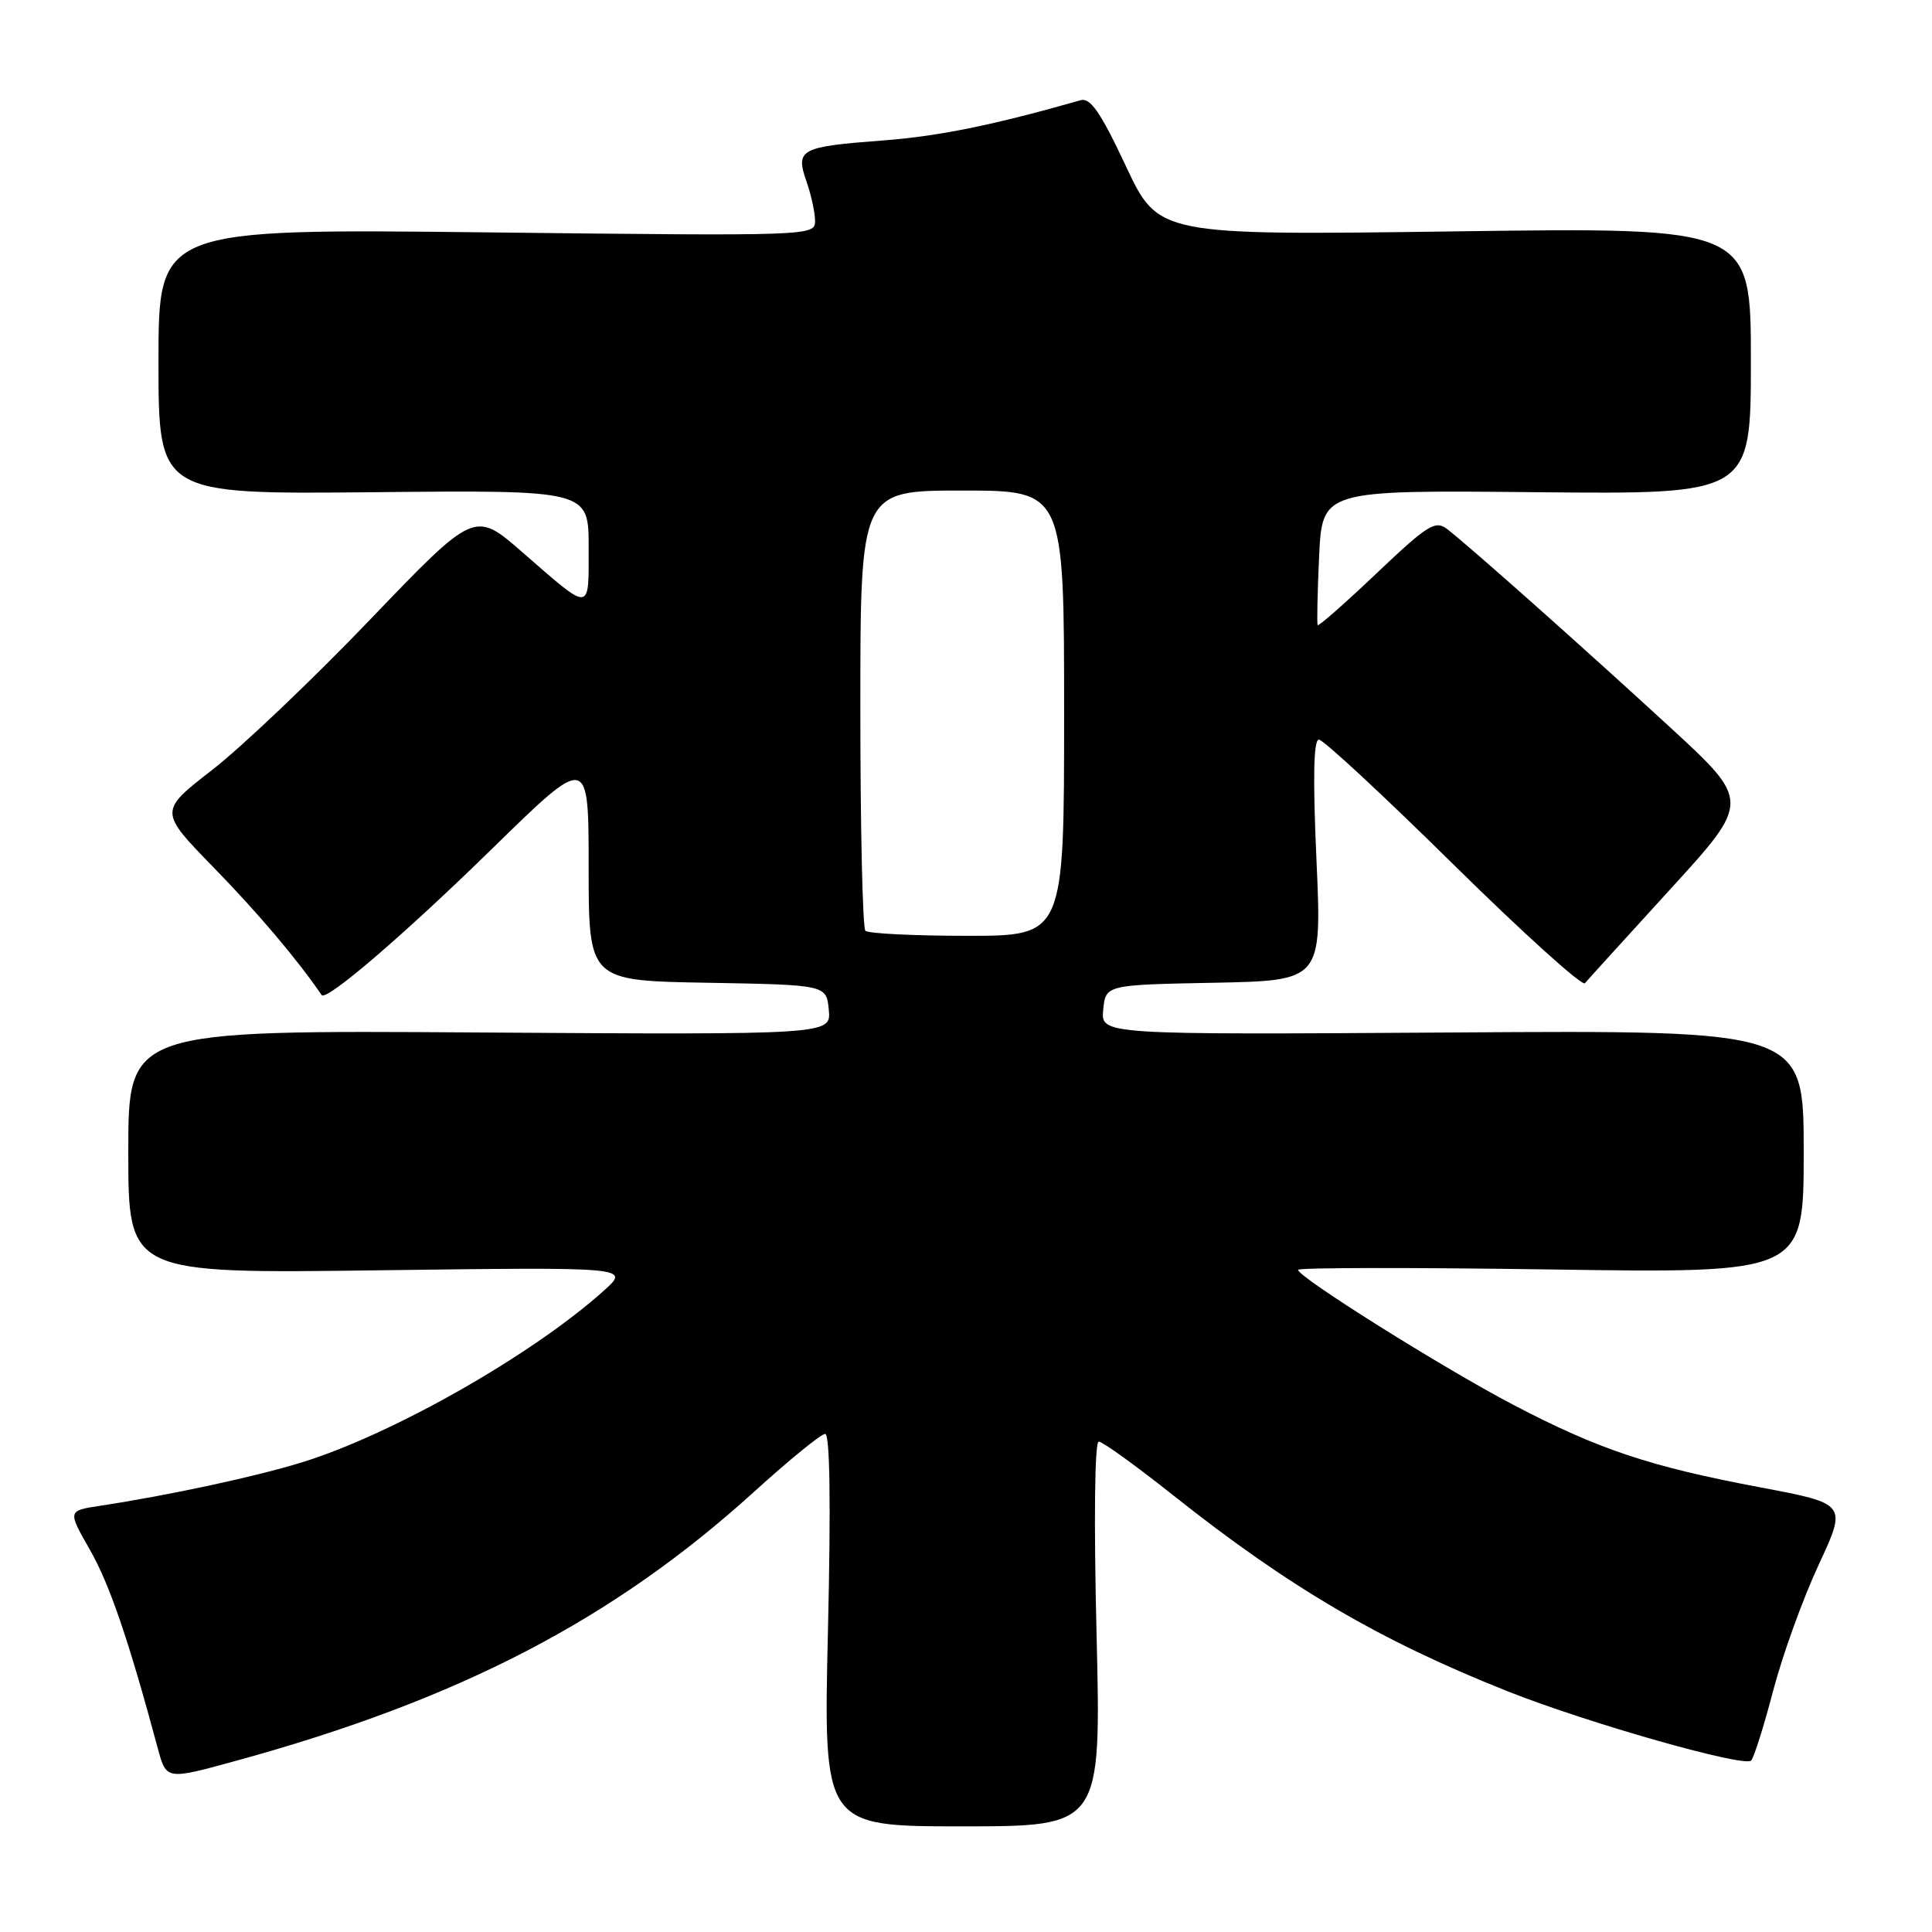 <?xml version="1.0" encoding="UTF-8" standalone="no"?>
<!DOCTYPE svg PUBLIC "-//W3C//DTD SVG 1.1//EN" "http://www.w3.org/Graphics/SVG/1.1/DTD/svg11.dtd" >
<svg xmlns="http://www.w3.org/2000/svg" xmlns:xlink="http://www.w3.org/1999/xlink" version="1.1" viewBox="0 0 256 256">
 <g >
 <path fill="currentColor"
d=" M 145.30 216.50 C 144.93 201.42 145.05 191.01 145.59 191.02 C 146.09 191.02 150.55 194.24 155.50 198.17 C 170.84 210.34 182.85 217.38 199.73 224.09 C 210.30 228.30 231.19 234.23 232.04 233.28 C 232.42 232.85 233.74 228.68 234.96 224.00 C 236.19 219.32 238.89 211.84 240.97 207.37 C 244.75 199.25 244.75 199.25 233.18 197.07 C 218.55 194.31 211.79 192.05 200.45 186.11 C 191.15 181.23 172.00 169.22 172.00 168.26 C 172.00 167.96 187.07 167.94 205.50 168.21 C 239.00 168.71 239.00 168.71 239.00 152.60 C 239.00 136.50 239.00 136.50 192.43 136.81 C 145.87 137.11 145.87 137.11 146.18 133.81 C 146.50 130.50 146.50 130.50 160.83 130.22 C 175.15 129.94 175.15 129.94 174.44 113.97 C 173.95 103.10 174.05 98.00 174.76 98.00 C 175.34 98.00 183.35 105.44 192.57 114.53 C 201.80 123.62 209.64 130.71 210.01 130.28 C 210.37 129.85 215.46 124.25 221.31 117.84 C 231.96 106.18 231.96 106.18 221.23 96.31 C 209.79 85.79 194.64 72.32 191.75 70.10 C 190.19 68.90 189.16 69.55 182.41 75.96 C 178.24 79.92 174.73 83.01 174.60 82.83 C 174.48 82.65 174.57 78.55 174.79 73.72 C 175.21 64.94 175.21 64.94 203.60 65.22 C 232.00 65.50 232.00 65.50 232.00 47.81 C 232.00 30.12 232.00 30.12 192.75 30.66 C 153.50 31.19 153.50 31.19 149.18 22.00 C 145.84 14.88 144.48 12.91 143.18 13.28 C 131.63 16.58 124.39 18.05 117.02 18.61 C 106.01 19.44 105.38 19.78 106.86 24.04 C 107.49 25.83 108.00 28.19 108.00 29.29 C 108.00 31.26 107.44 31.28 64.50 30.79 C 21.00 30.30 21.00 30.30 21.00 47.90 C 21.00 65.50 21.00 65.50 49.50 65.22 C 78.00 64.94 78.00 64.94 78.00 72.53 C 78.00 81.24 78.44 81.20 69.19 73.15 C 62.89 67.66 62.89 67.66 49.06 82.08 C 41.46 90.01 32.04 98.97 28.14 102.00 C 21.05 107.50 21.05 107.50 28.36 115.00 C 34.18 120.97 39.38 127.11 42.62 131.85 C 43.22 132.72 53.61 123.80 65.25 112.42 C 78.00 99.95 78.00 99.95 78.00 114.95 C 78.00 129.95 78.00 129.95 93.75 130.22 C 109.50 130.50 109.50 130.50 109.82 133.81 C 110.13 137.11 110.13 137.11 63.57 136.81 C 17.00 136.50 17.00 136.50 17.00 152.63 C 17.00 168.76 17.00 168.76 50.25 168.32 C 83.50 167.89 83.50 167.89 80.00 171.03 C 70.54 179.53 51.98 190.08 40.00 193.77 C 33.79 195.69 22.36 198.14 13.23 199.53 C 8.96 200.18 8.96 200.18 11.91 205.35 C 14.51 209.89 17.04 217.28 20.91 231.67 C 22.04 235.85 22.04 235.85 31.12 233.36 C 60.84 225.22 81.23 214.63 99.93 197.66 C 104.57 193.45 108.80 190.00 109.34 190.00 C 109.97 190.00 110.10 199.32 109.71 216.00 C 109.10 242.00 109.10 242.00 127.51 242.00 C 145.91 242.00 145.91 242.00 145.30 216.50 Z  M 114.67 123.33 C 114.30 122.97 114.00 109.69 114.00 93.83 C 114.00 65.00 114.00 65.00 127.50 65.00 C 141.00 65.00 141.00 65.00 141.00 94.50 C 141.00 124.00 141.00 124.00 128.17 124.00 C 121.11 124.00 115.03 123.70 114.67 123.33 Z "/>
</g>
</svg>